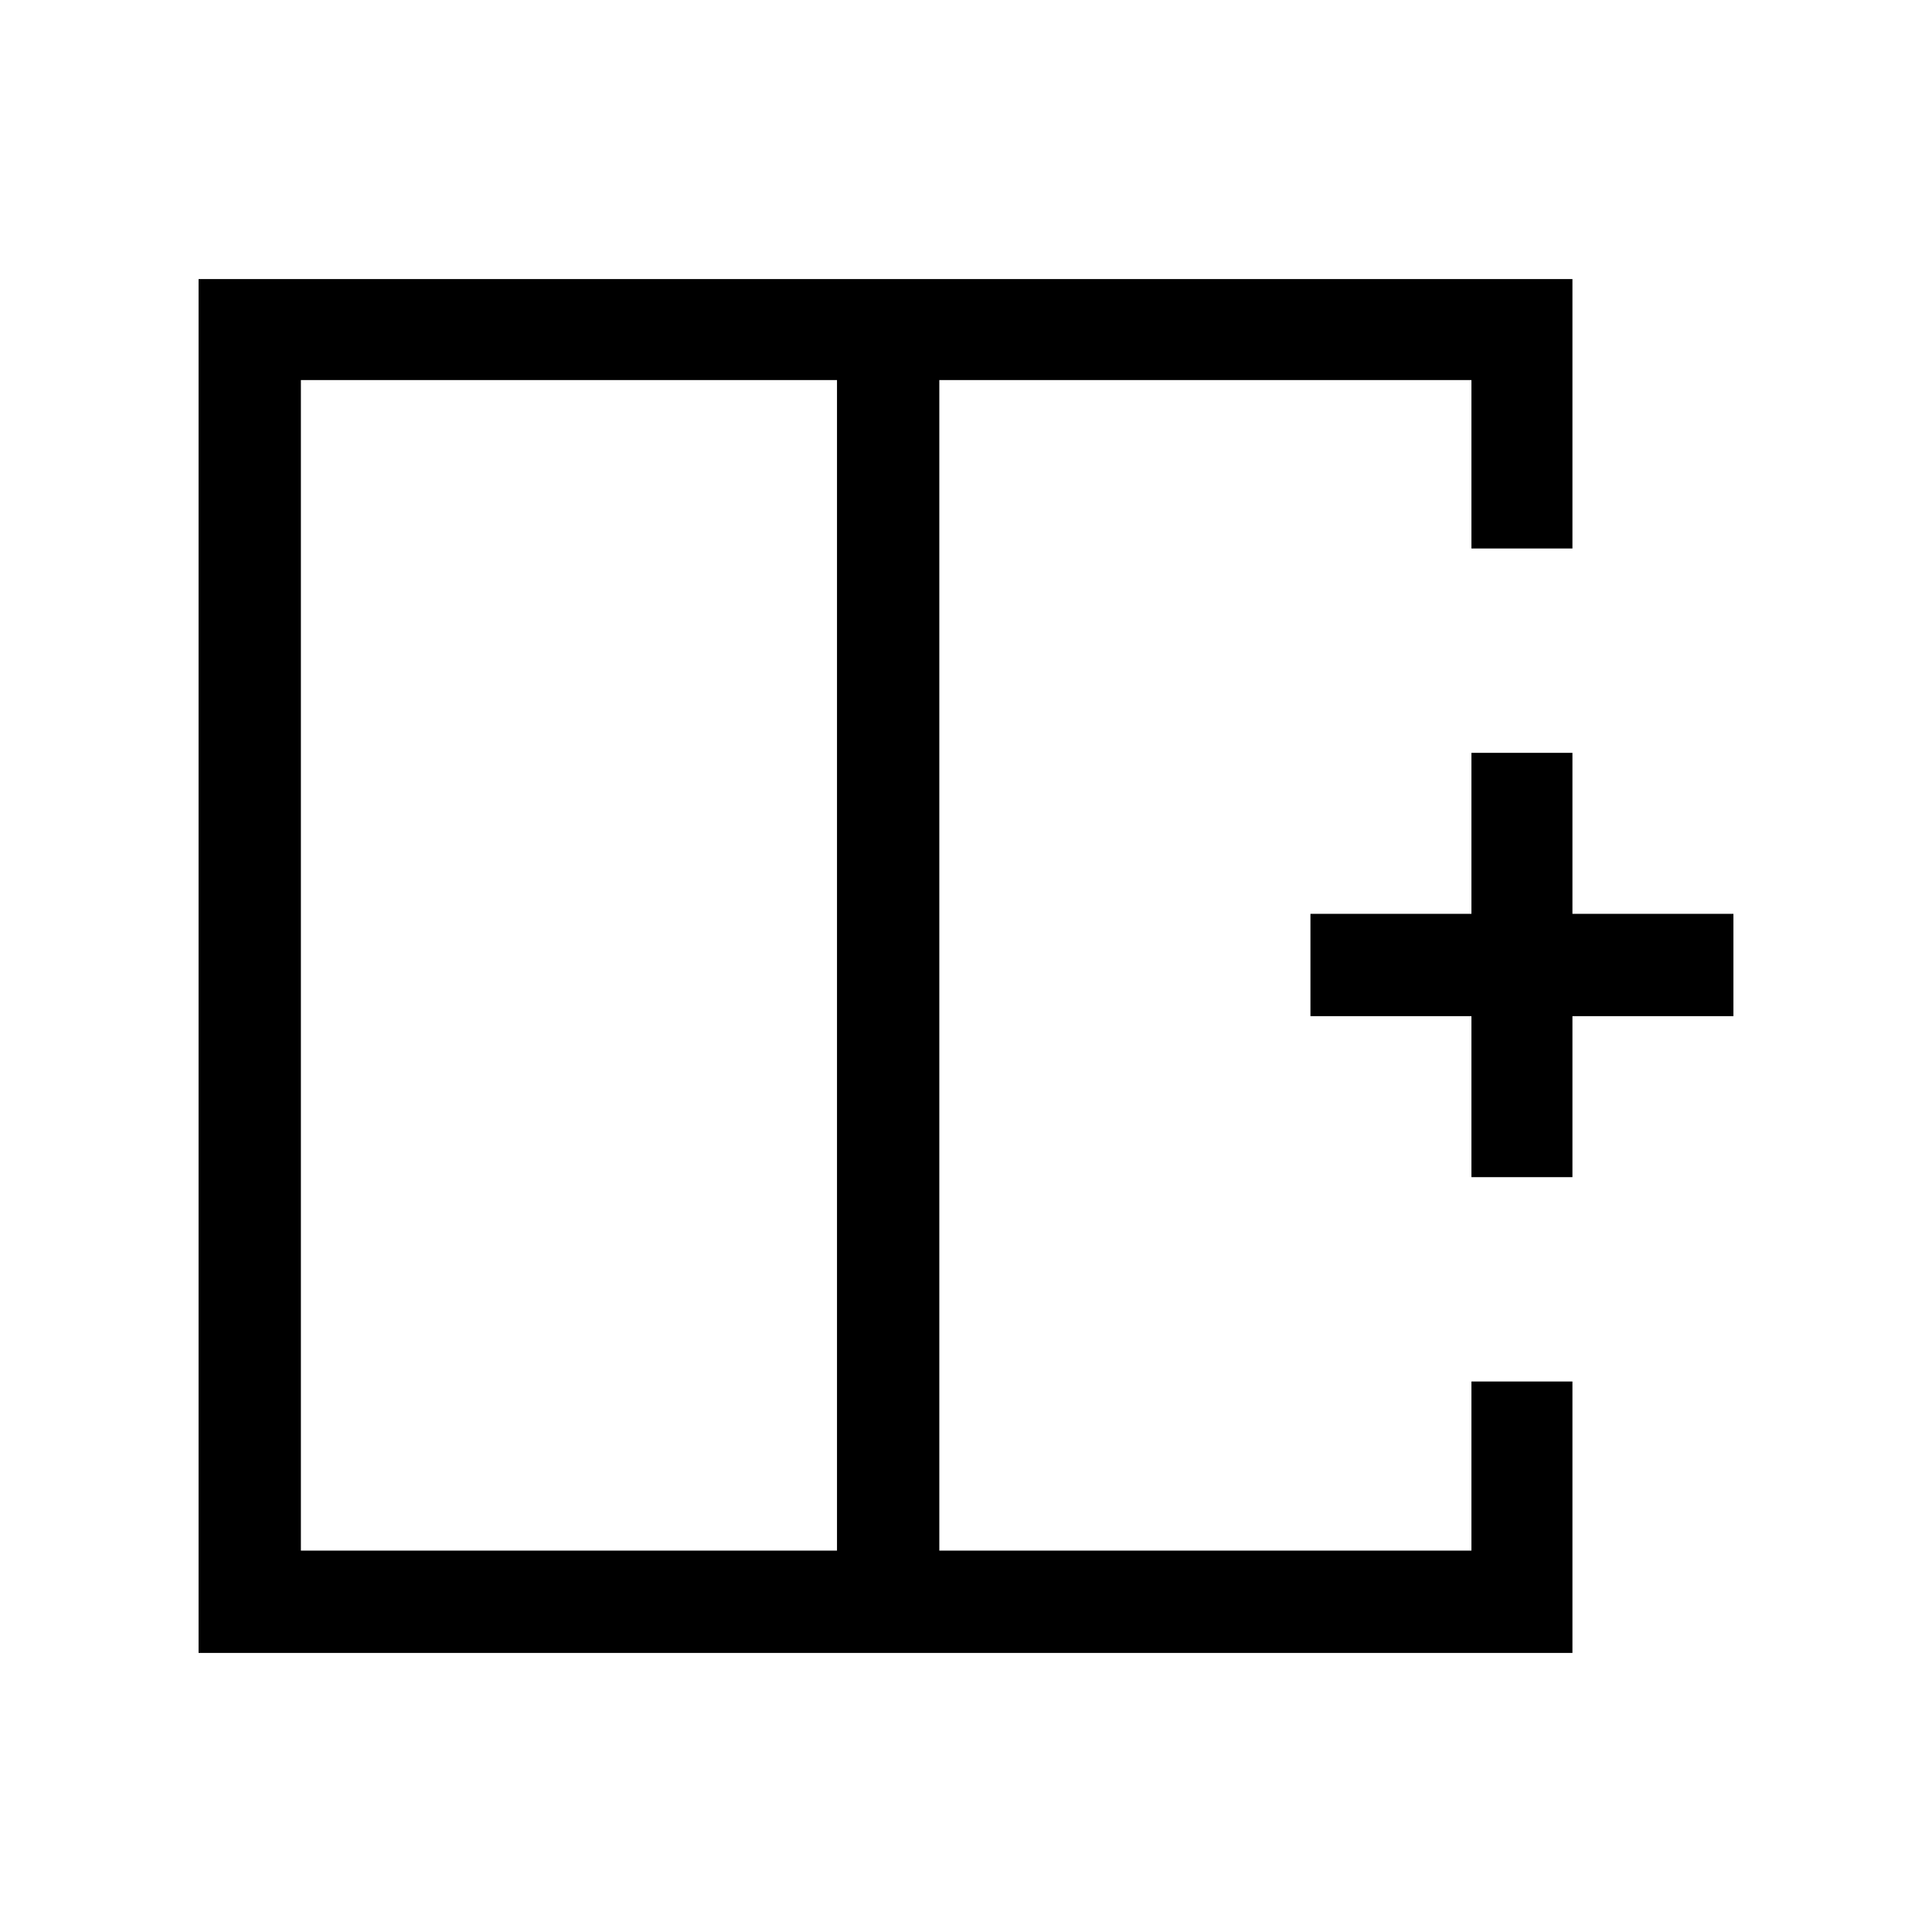 <svg xmlns="http://www.w3.org/2000/svg" height="40" viewBox="0 -960 960 960" width="40"><path d="M149.51-771.15v581.64H415.9v-581.64H149.51ZM98.67-138.67v-682.66h682.66v133.87h-50.18v-83.69H466.74v581.64h264.41v-84.03H781.33v134.87H98.67ZM466.74-480Zm-50.84 0h50.84-50.84Zm0 0Zm315.25 104.92v-80h-80v-50.84h80v-80h50.18v80h80v50.84h-80v80h-50.18Z"/></svg>